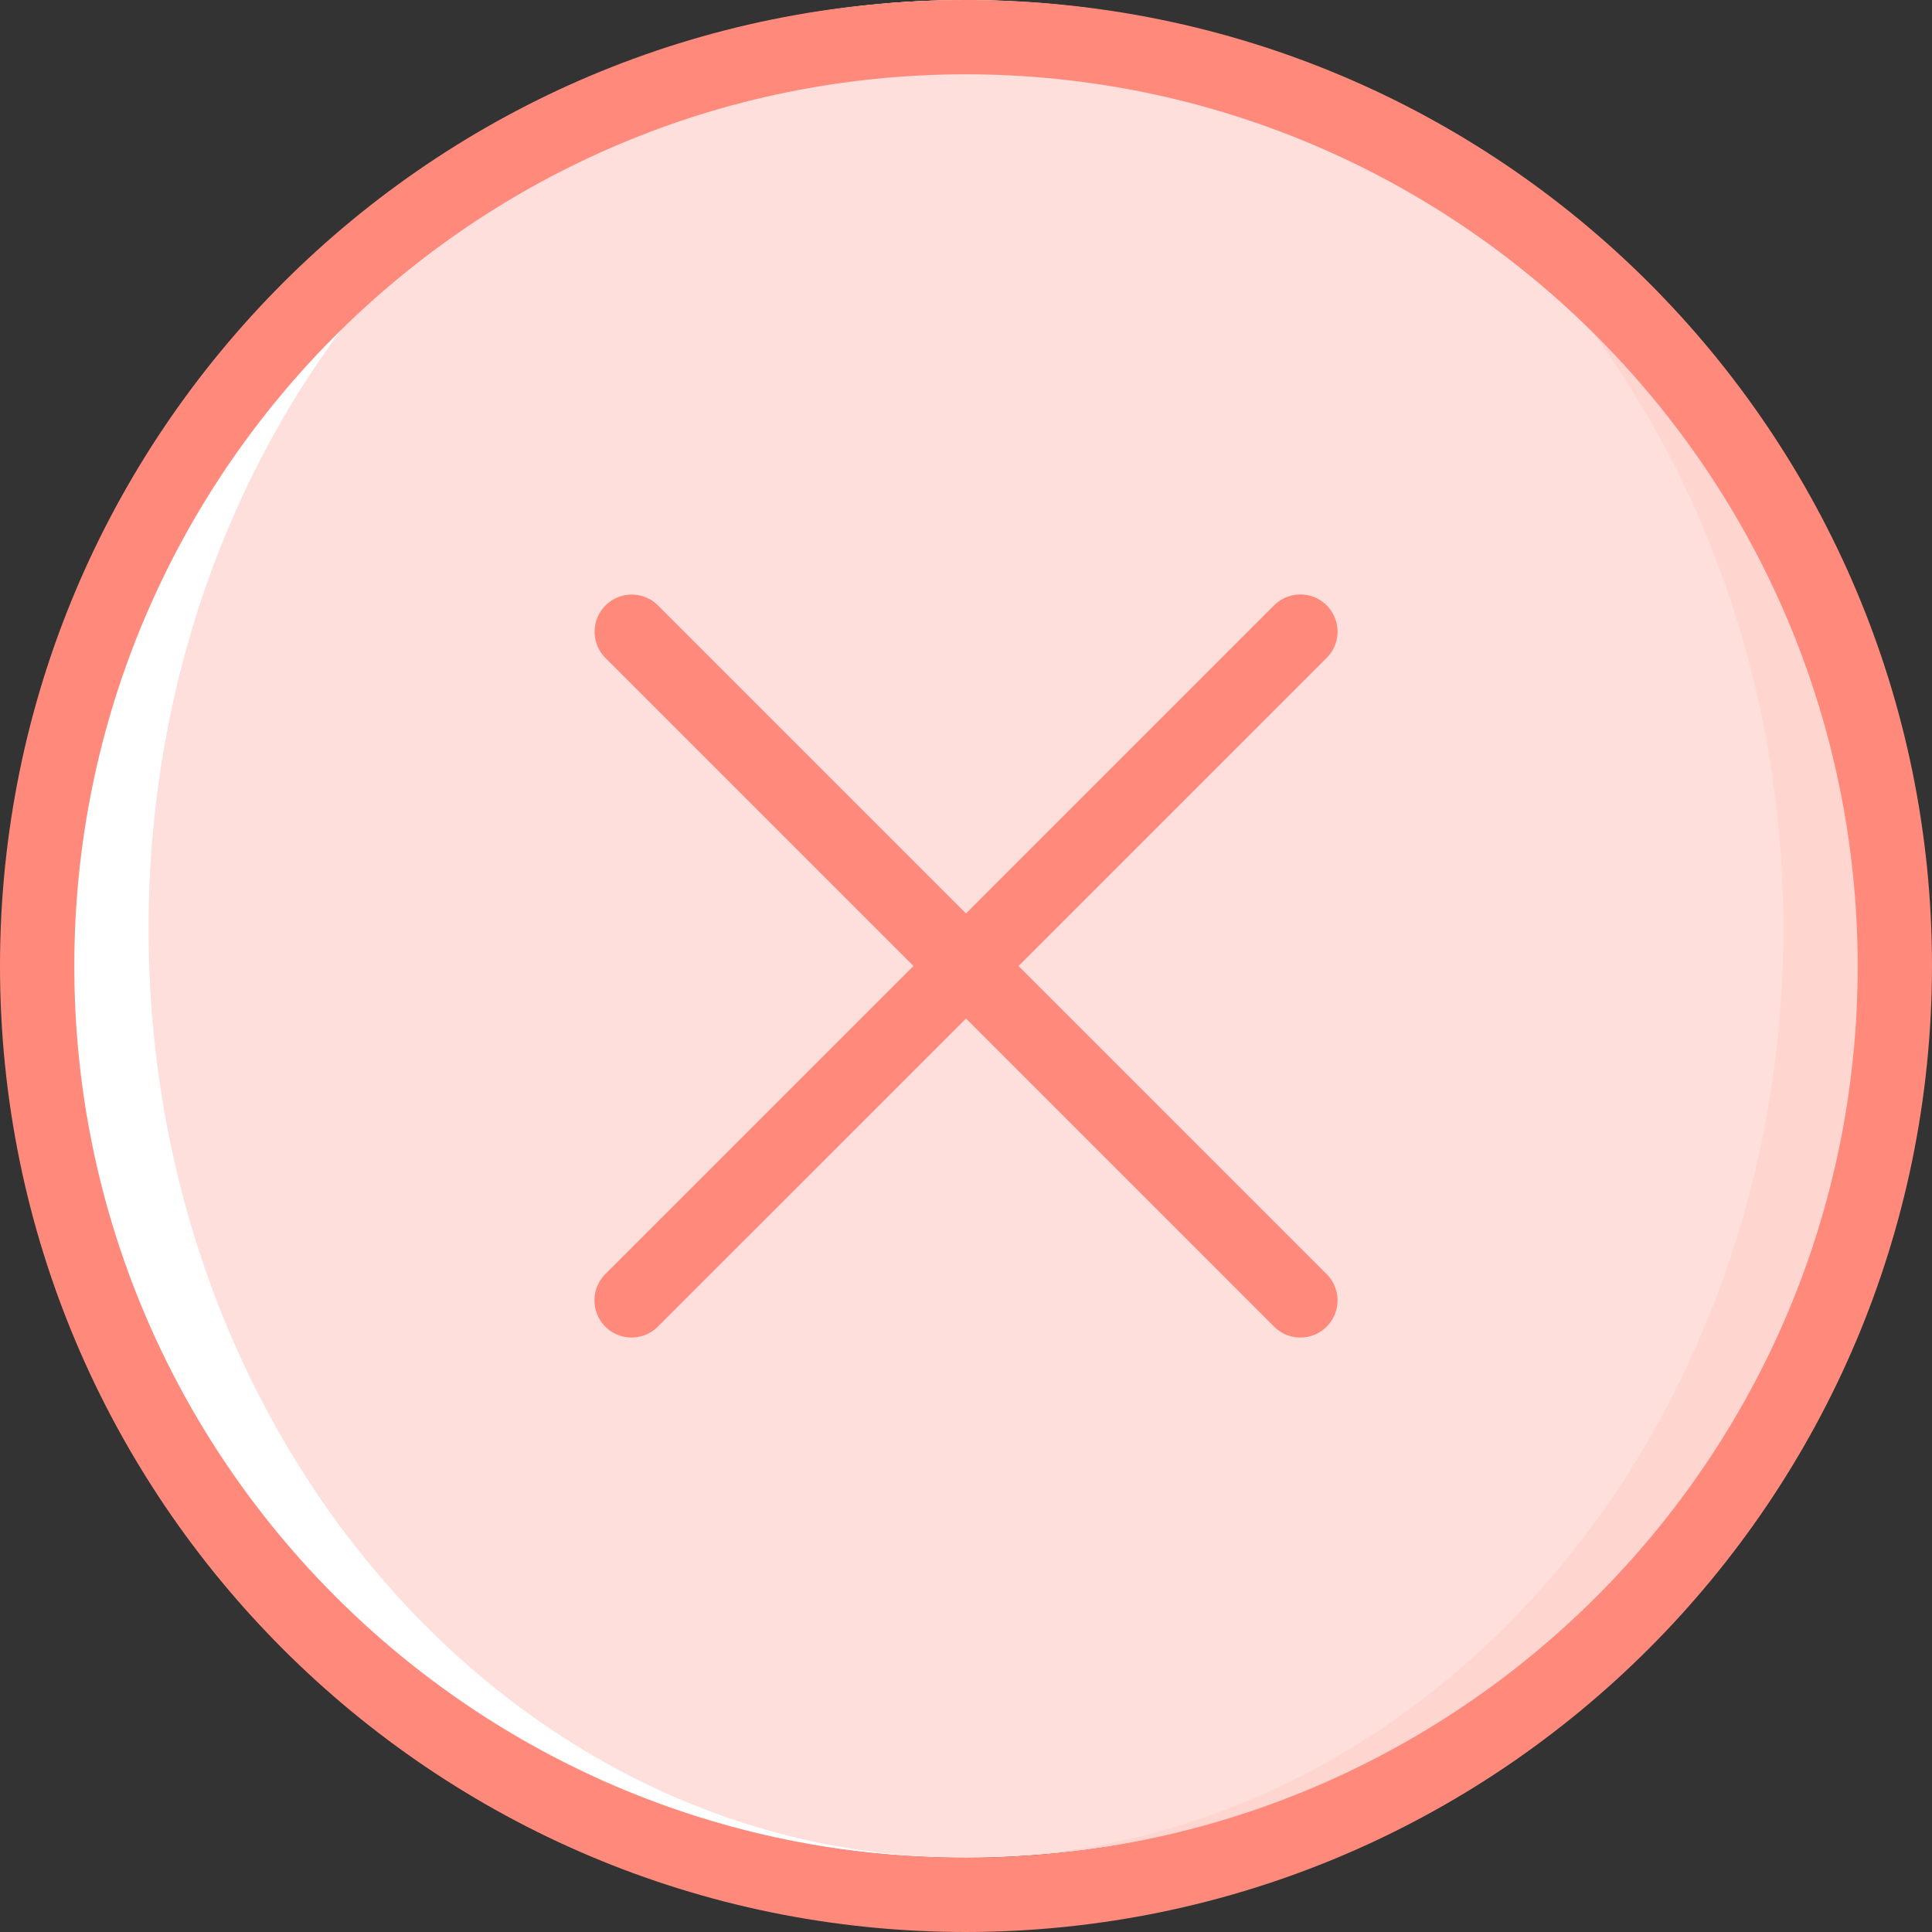 <svg xmlns="http://www.w3.org/2000/svg" width="100" height="100" viewBox="0 0 100 100">
    <rect x="0" y="0" width="100" height="100" fill="#333333" stroke="none"/>
    <g fill="none" fill-rule="nonzero">
        <circle cx="50" cy="48.077" r="48.077" fill="#FFD5D0"/>
        <ellipse cx="50" cy="48.077" fill="#FFDFDB" rx="42.308" ry="48.077"/>
        <path fill="#FFF" d="M7.692 48.077C7.692 21.525 26.634 0 50 0 23.448 0 1.923 21.525 1.923 48.077S23.448 96.154 50 96.154c-23.366 0-42.308-21.525-42.308-48.077z"/>
        <g fill="#FF8A7C">
            <path d="M50 100C22.386 100 0 77.614 0 50S22.386 0 50 0s50 22.386 50 50c-.03 27.601-22.399 49.97-50 50zm0-96.154C24.51 3.846 3.846 24.51 3.846 50 3.846 75.49 24.51 96.154 50 96.154c25.49 0 46.154-20.664 46.154-46.154C96.124 24.522 75.478 3.875 50 3.846z"/>
            <path d="M32.692 69.23a1.923 1.923 0 0 1-1.36-3.282l34.616-34.615a1.923 1.923 0 1 1 2.72 2.72L34.051 68.666c-.36.362-.85.564-1.36.564z"/>
            <path d="M67.308 69.23c-.51.001-1-.201-1.36-.563L31.333 34.052a1.923 1.923 0 0 1 2.719-2.72l34.615 34.616a1.923 1.923 0 0 1-1.36 3.283z"/>
        </g>
    </g>
</svg>
